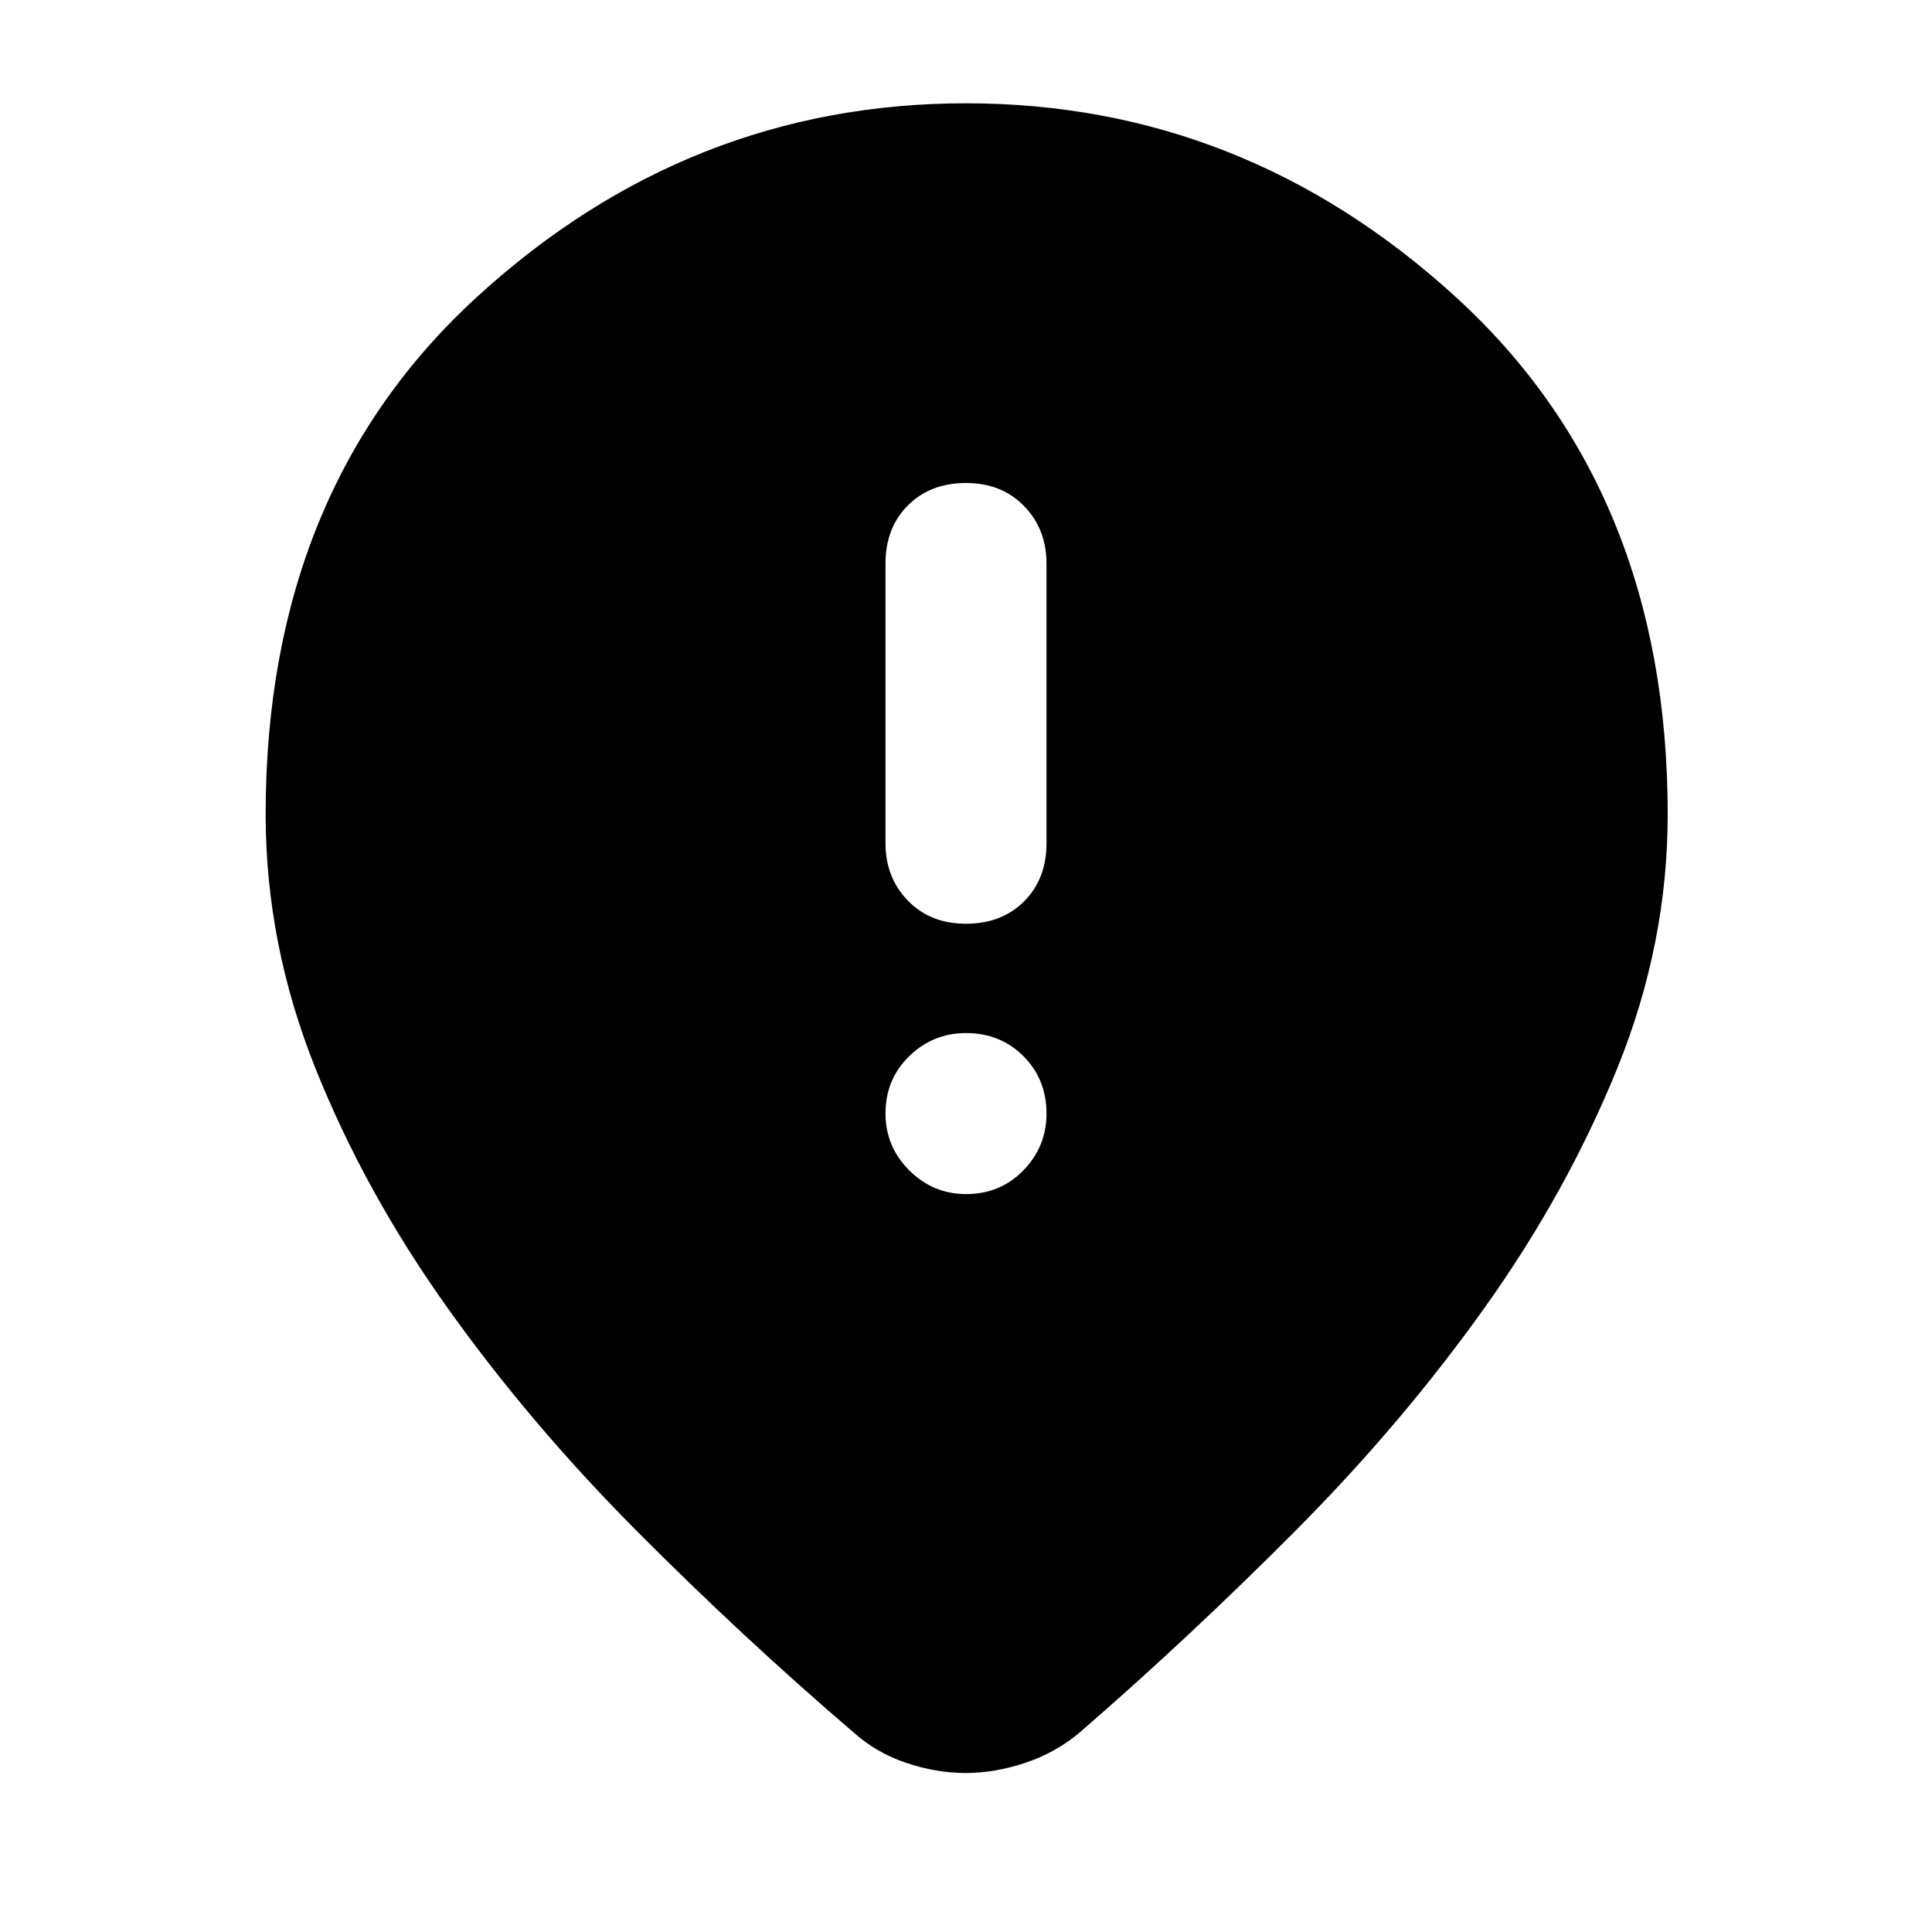 <svg xmlns="http://www.w3.org/2000/svg" height="40" viewBox="0 -960 960 960" width="40"><path d="M480-501q17.73 0 28.87-11.13Q520-523.27 520-541v-139q0-17.07-11.13-28.53Q497.73-720 480-720t-28.87 11.13Q440-697.73 440-680v139q0 17.07 11.13 28.53Q462.27-501 480-501Zm0 134.33q17.07 0 28.53-11.8 11.47-11.8 11.47-28.2 0-17.06-11.47-28.53-11.46-11.47-28.53-11.47-16.4 0-28.2 11.47T440-406.67q0 16.4 11.8 28.2t28.2 11.8ZM479.76-79q-14.43 0-29.35-5-14.92-5-26.08-15Q368.67-146.67 316-199.67t-93.67-110.5q-41-57.5-65.66-119.16Q132-491 132-555.33q0-161.06 105.09-257.2Q342.17-908.67 480-908.67q137.83 0 243.25 96.14 105.42 96.14 105.42 257.2 0 64.33-25 126-25 61.66-66 119.16T644-199.67q-52.67 53-107.67 100.67-11.95 10-27.05 15-15.09 5-29.52 5Z"/></svg>